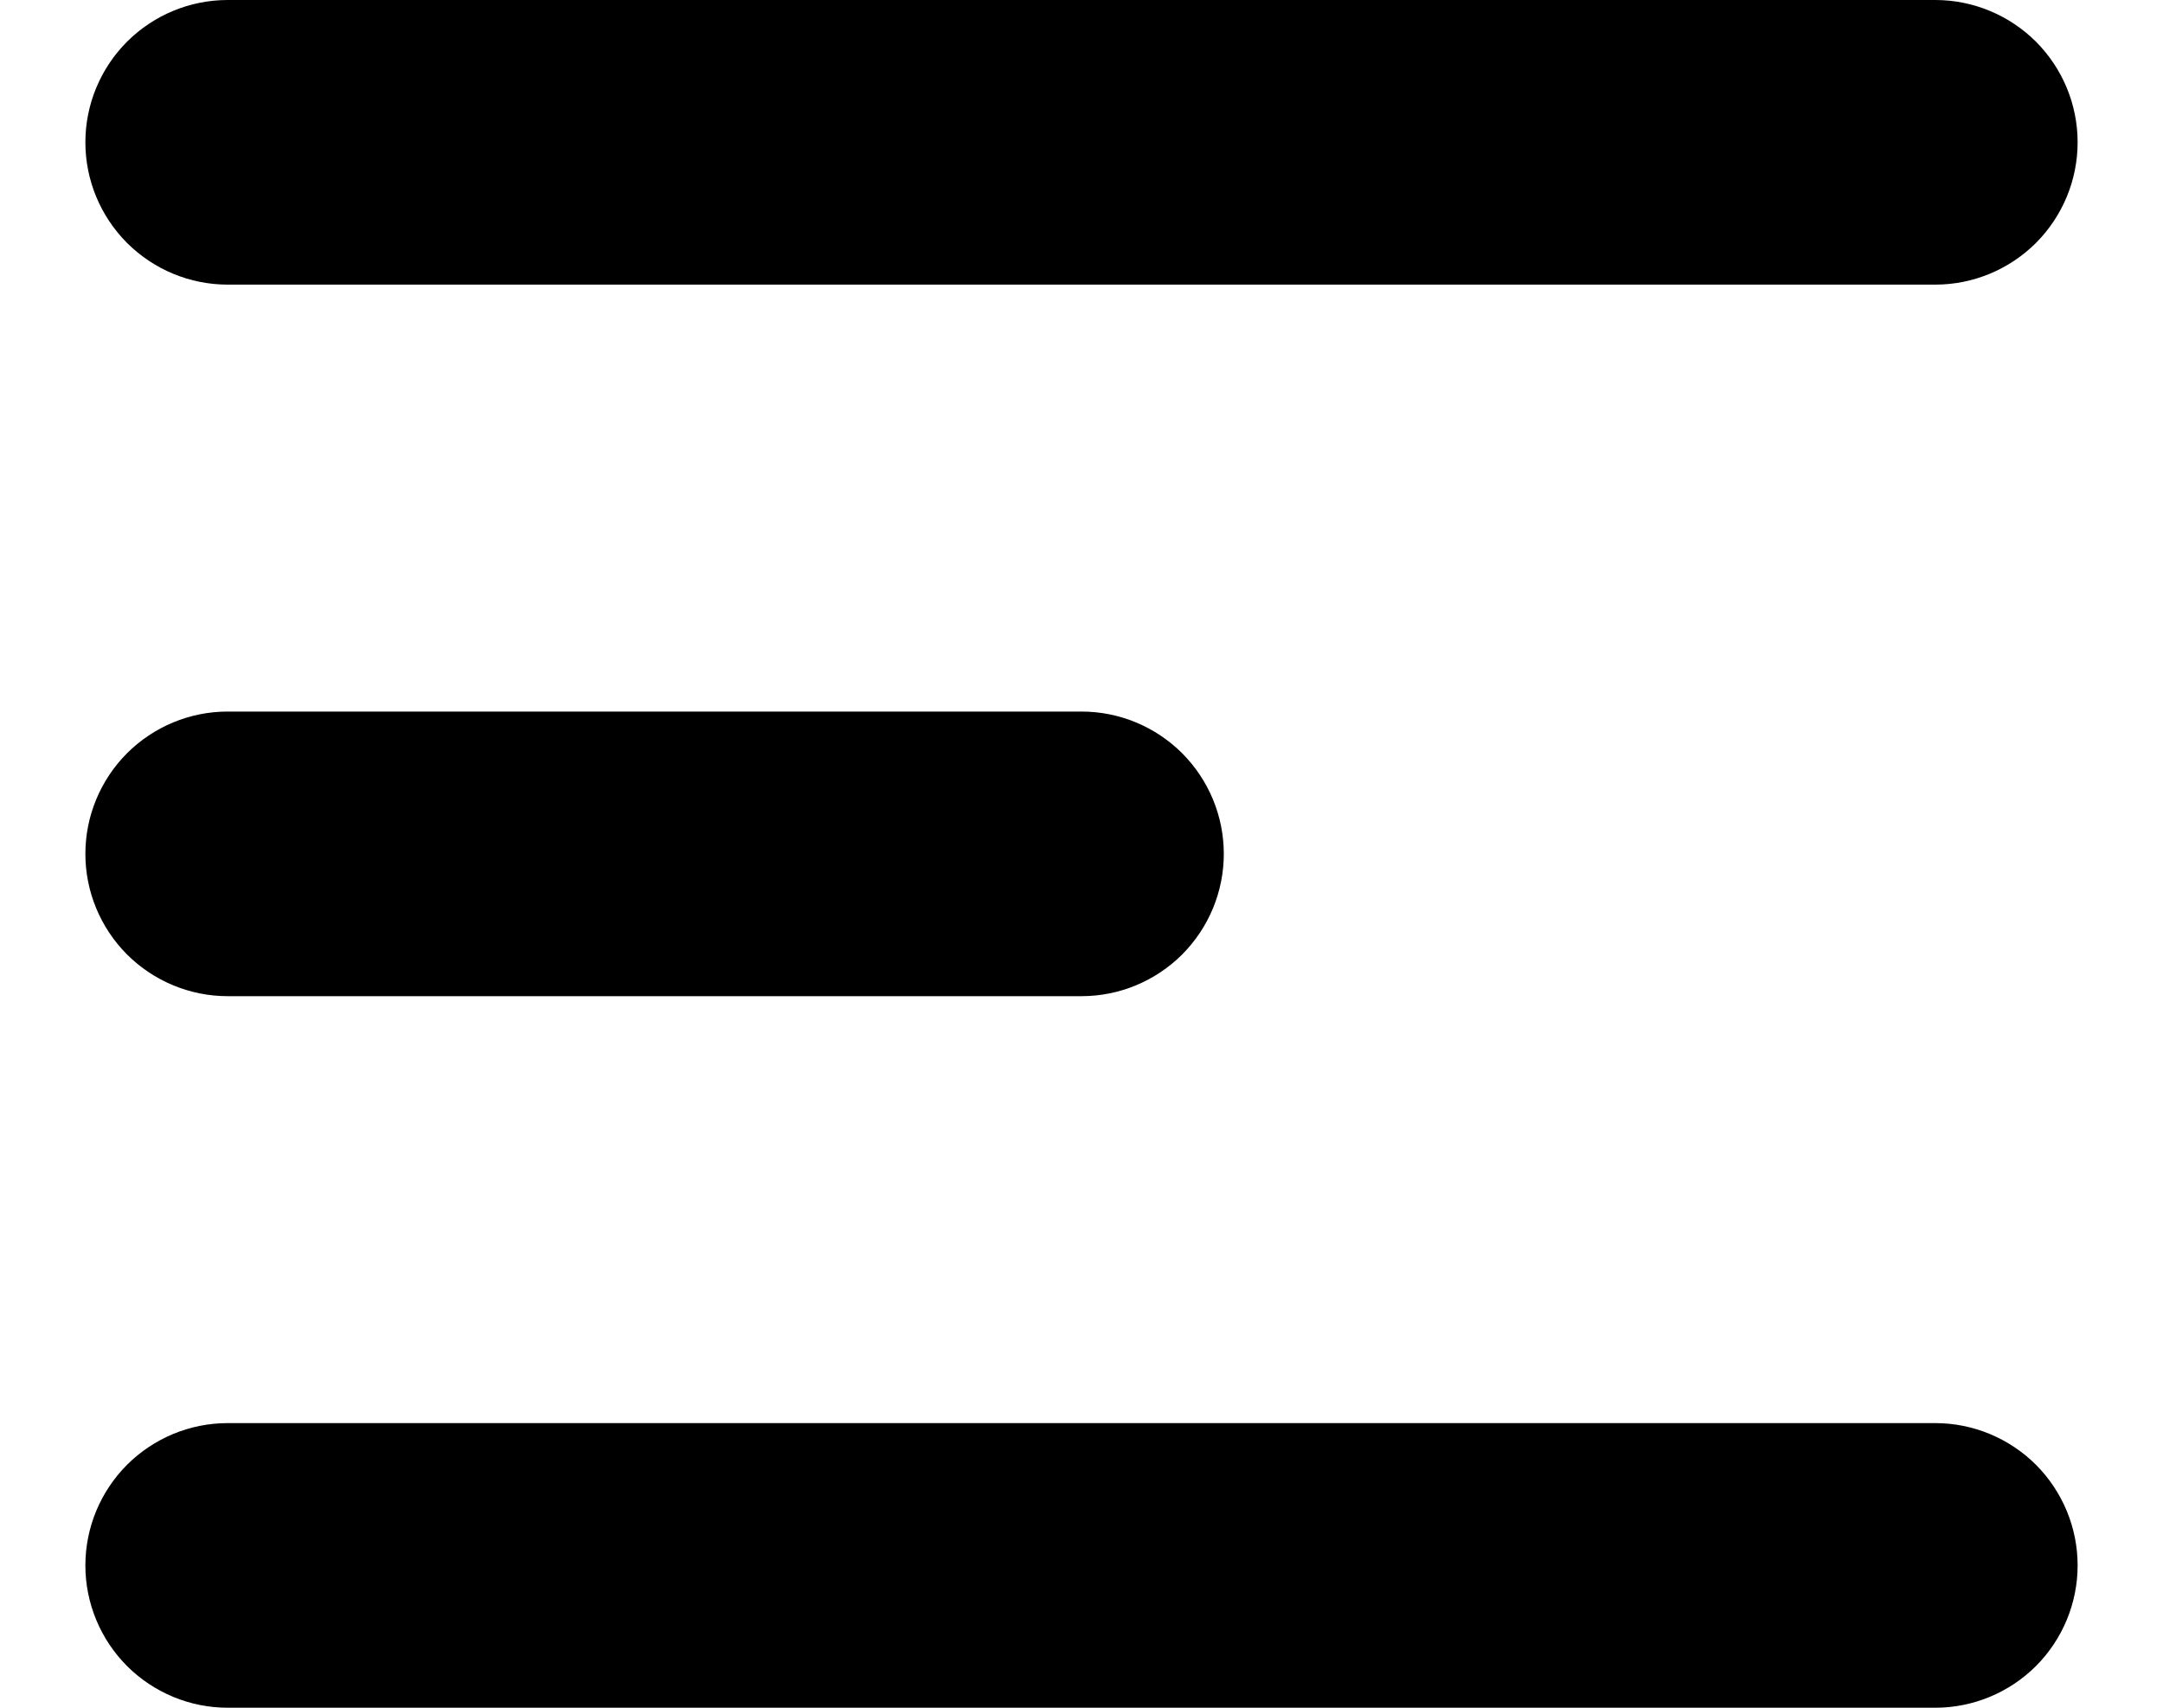 <svg width="19" height="15" viewBox="0 0 19 15" fill="none" xmlns="http://www.w3.org/2000/svg">
<path fill-rule="evenodd" clip-rule="evenodd" d="M0.75 1.25C0.75 0.918 0.882 0.601 1.116 0.366C1.351 0.132 1.668 0 2 0H17C17.331 0 17.649 0.132 17.884 0.366C18.118 0.601 18.25 0.918 18.25 1.25C18.25 1.582 18.118 1.899 17.884 2.134C17.649 2.368 17.331 2.5 17 2.5H2C1.668 2.5 1.351 2.368 1.116 2.134C0.882 1.899 0.75 1.582 0.75 1.25ZM0.75 7.5C0.75 7.168 0.882 6.851 1.116 6.616C1.351 6.382 1.668 6.25 2 6.25H9.5C9.832 6.25 10.149 6.382 10.384 6.616C10.618 6.851 10.75 7.168 10.75 7.5C10.75 7.832 10.618 8.149 10.384 8.384C10.149 8.618 9.832 8.75 9.5 8.75H2C1.668 8.75 1.351 8.618 1.116 8.384C0.882 8.149 0.75 7.832 0.75 7.5ZM0.75 13.75C0.75 13.418 0.882 13.101 1.116 12.866C1.351 12.632 1.668 12.5 2 12.5H17C17.331 12.5 17.649 12.632 17.884 12.866C18.118 13.101 18.25 13.418 18.25 13.75C18.25 14.082 18.118 14.399 17.884 14.634C17.649 14.868 17.331 15 17 15H2C1.668 15 1.351 14.868 1.116 14.634C0.882 14.399 0.75 14.082 0.75 13.75Z" fill="black"/>
</svg>
